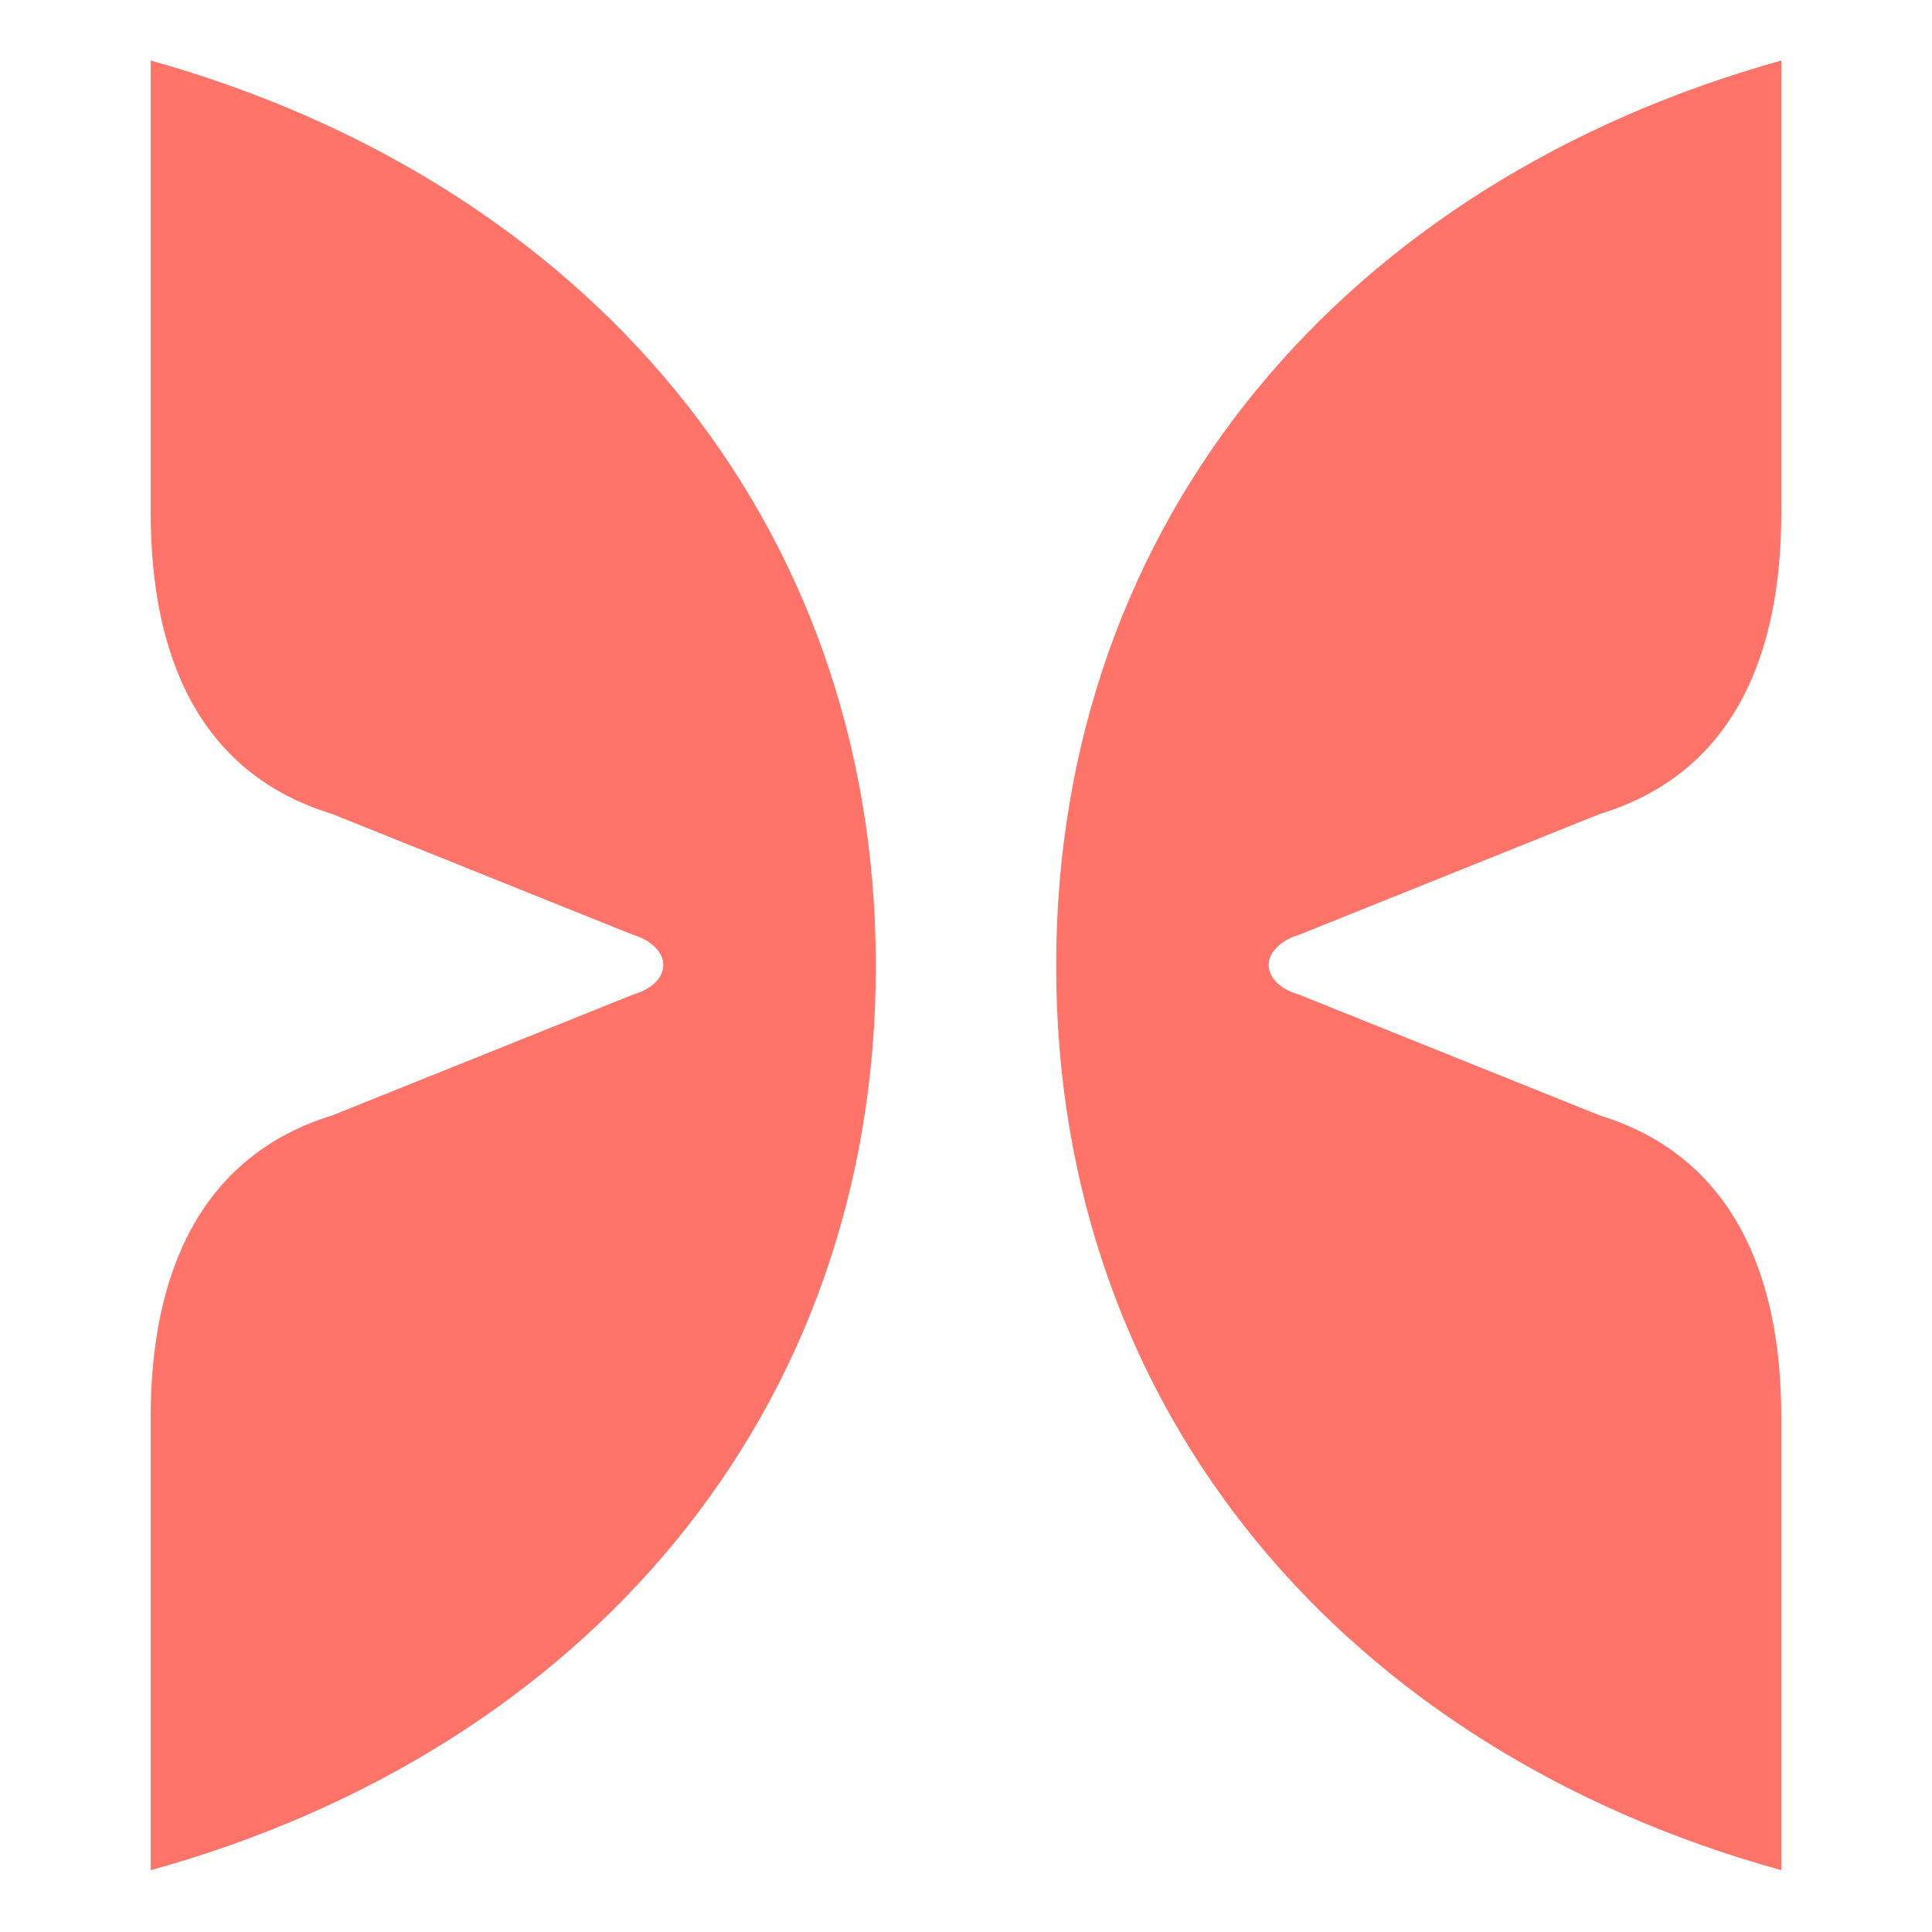 <svg xmlns="http://www.w3.org/2000/svg" xml:space="preserve" id="Layer_1" x="0" y="0" style="enable-background:new 0 0 150 150" version="1.1" viewBox="0 0 150 150"><style>.st0{fill-rule:evenodd;clip-rule:evenodd;fill:#ff7369}</style><path d="M138.3 39.8c0 10.9-3.6 20.2-14.1 23.4l-23.4 9.4c-1.1.3-2.3 1.2-2.3 2.3 0 1.2 1.2 2 2.3 2.3l23.4 9.4c10.4 3.2 14.1 12.5 14.1 23.4v35.2C104.7 135.9 82 109.8 82 75s22.6-60.9 56.3-70.3v35.1zM11.7 39.8c0 10.9 3.6 20.2 14.1 23.4l23.4 9.4c1.1.3 2.3 1.2 2.3 2.3 0 1.2-1.2 2-2.3 2.3l-23.4 9.4C15.4 89.8 11.7 99.1 11.7 110v35.2C45.3 135.9 68 109.8 68 75S45.3 14.1 11.7 4.7v35.1z" class="st0"/></svg>